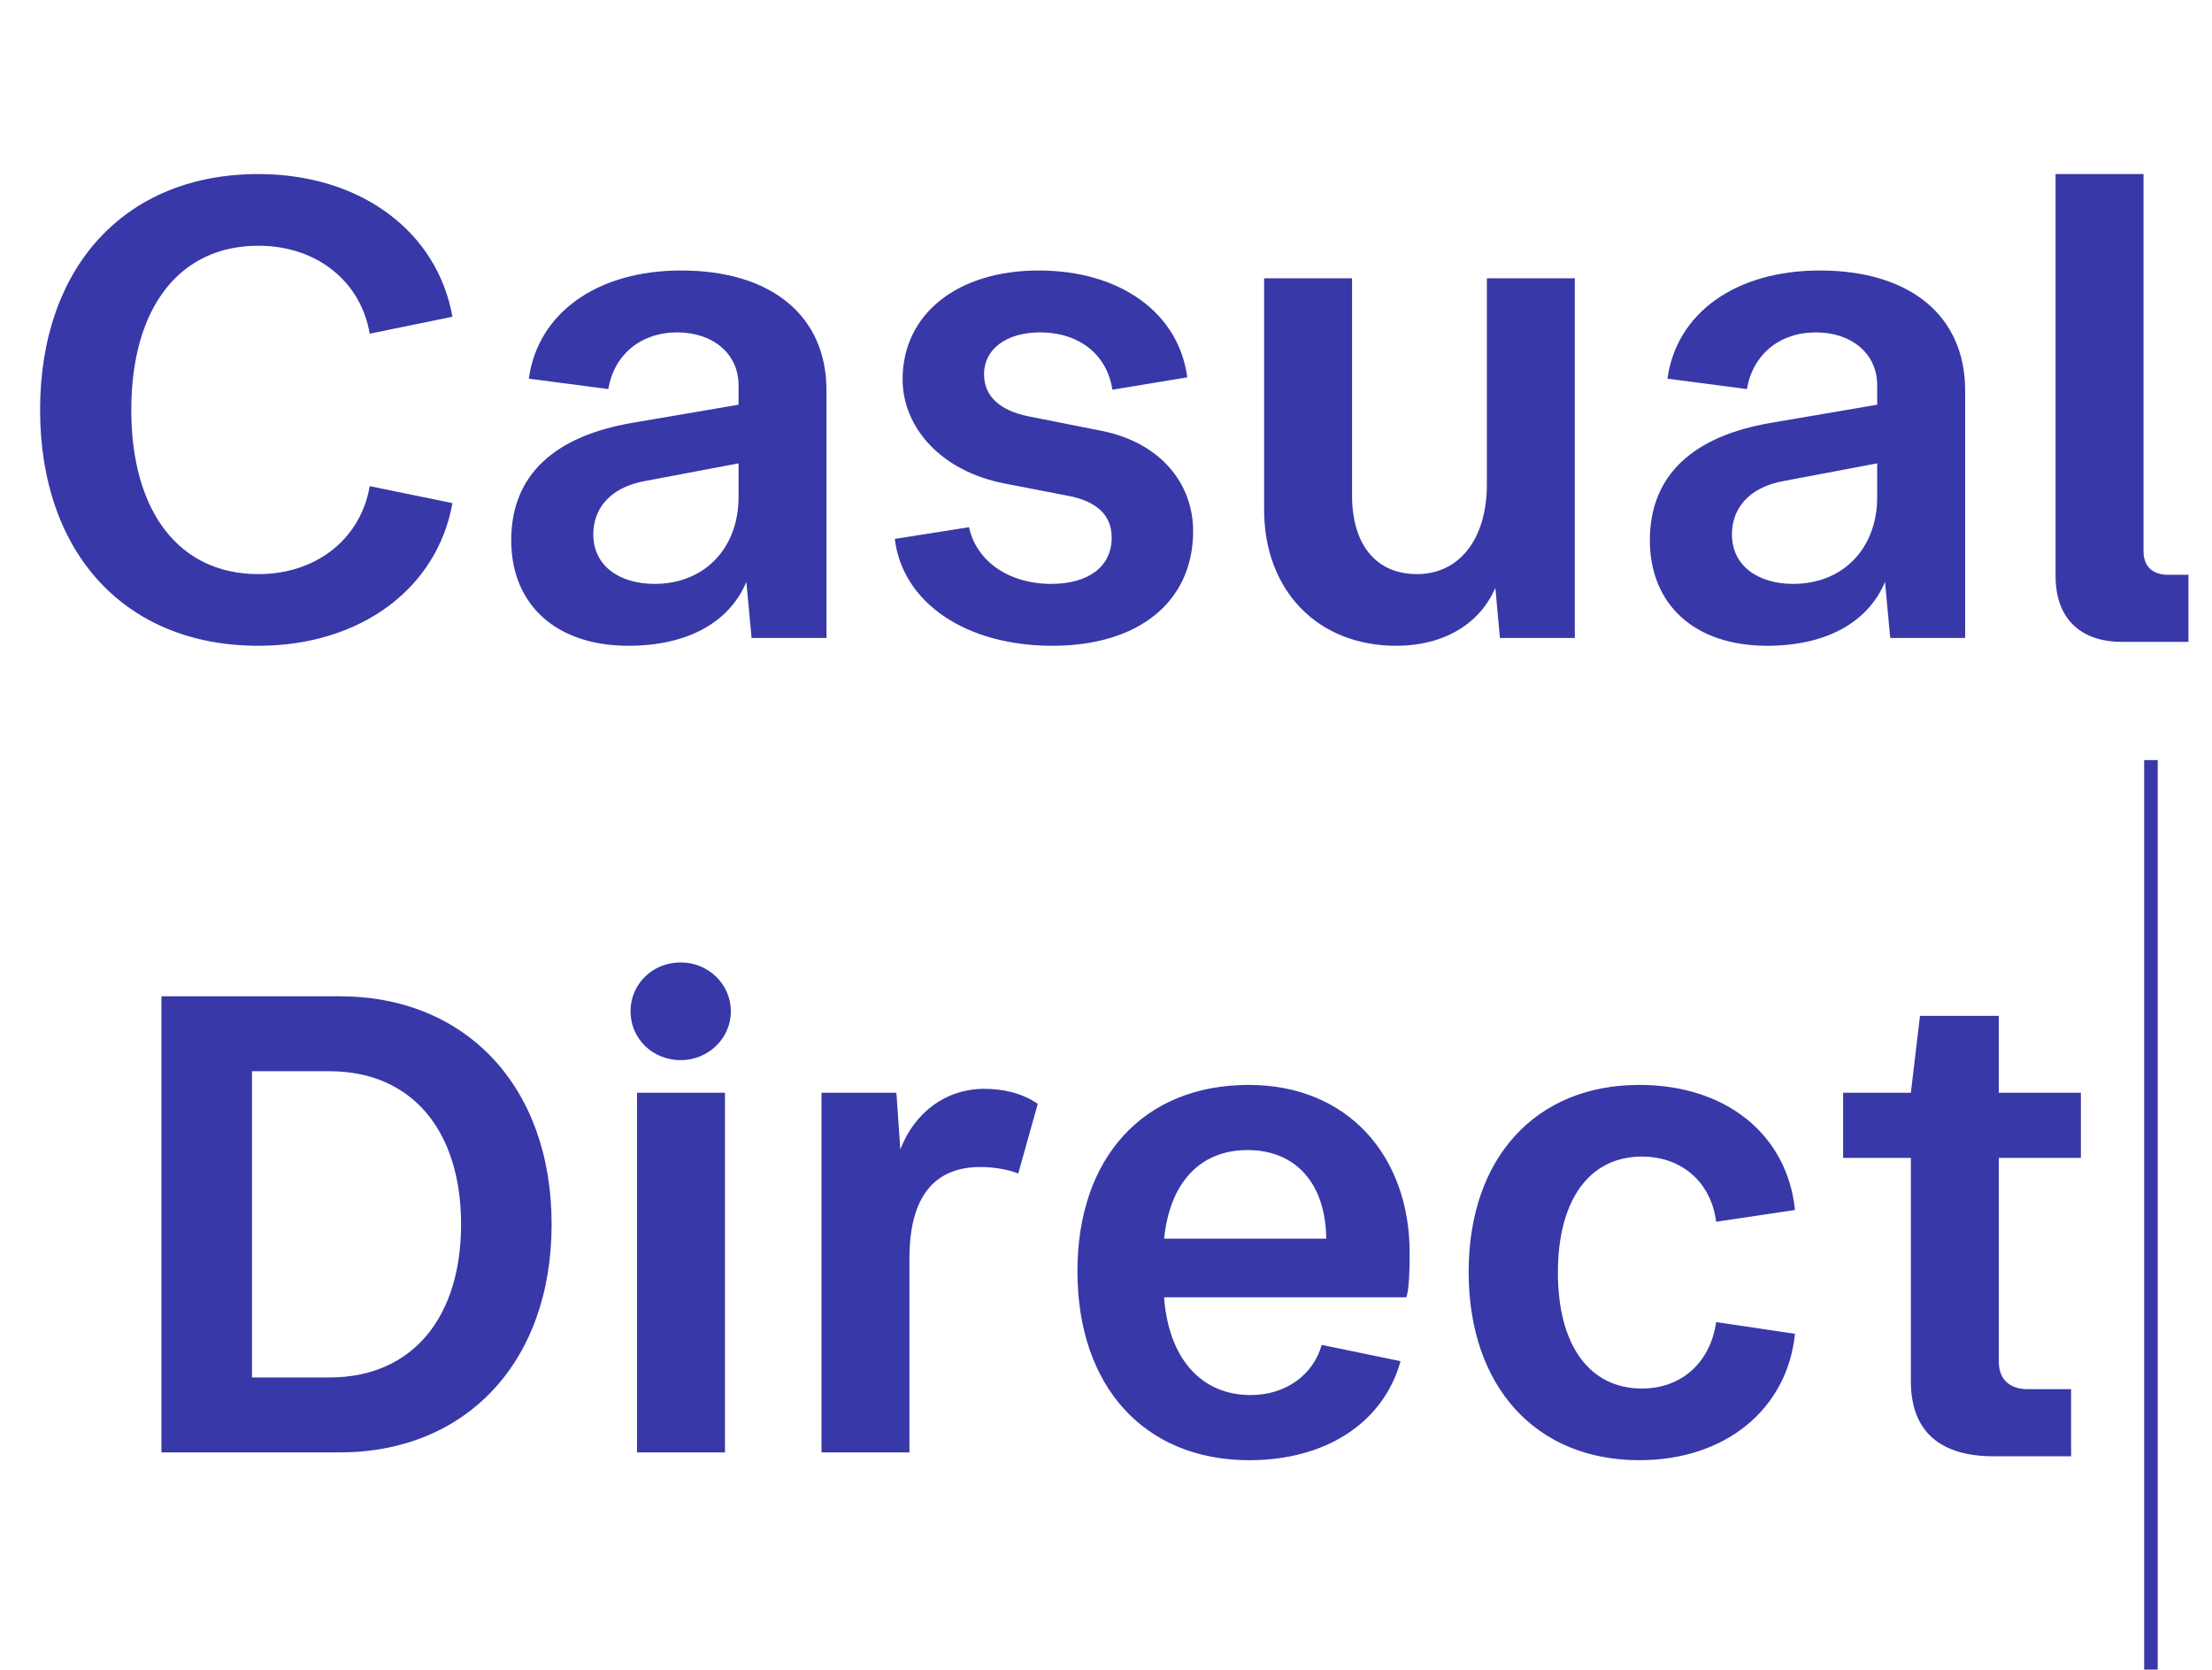 <svg width="163" height="123" viewBox="0 0 163 123" fill="none" xmlns="http://www.w3.org/2000/svg">
<path d="M19.035 47.576C26.619 47.576 32.235 43.304 33.339 37.064L27.243 35.816C26.619 39.56 23.451 42.296 19.035 42.296C13.227 42.296 9.675 37.736 9.675 30.2C9.675 22.664 13.227 18.104 19.035 18.104C23.451 18.104 26.619 20.84 27.243 24.584L33.339 23.336C32.235 17.096 26.619 12.824 19.035 12.824C9.195 12.824 2.955 19.688 2.955 30.2C2.955 40.712 9.195 47.576 19.035 47.576ZM46.311 47.576C50.535 47.576 53.703 45.944 54.999 42.872L55.383 47H60.903V28.76C60.903 23.288 56.871 19.928 50.199 19.928C44.007 19.928 39.639 23.048 38.967 27.896L44.823 28.664C45.255 26.12 47.223 24.488 49.911 24.488C52.551 24.488 54.423 26.072 54.423 28.376V29.816L46.551 31.16C40.983 32.12 37.671 34.904 37.671 39.8C37.671 44.552 40.983 47.576 46.311 47.576ZM43.719 39.368C43.719 37.544 44.871 35.912 47.559 35.432L54.423 34.136V36.632C54.423 40.328 51.975 43.016 48.231 43.016C45.687 43.016 43.719 41.72 43.719 39.368ZM77.552 47.576C83.936 47.576 87.92 44.312 87.92 39.128C87.92 35.624 85.52 32.6 81.152 31.736L75.824 30.68C73.664 30.248 72.512 29.192 72.512 27.56C72.512 25.736 74.144 24.488 76.64 24.488C79.52 24.488 81.584 26.12 81.968 28.712L87.488 27.8C86.864 23.048 82.544 19.928 76.544 19.928C70.544 19.928 66.512 23.144 66.512 27.944C66.512 31.448 69.296 34.712 74.048 35.624L78.752 36.536C80.72 36.92 81.92 37.88 81.92 39.608C81.92 41.72 80.24 43.016 77.456 43.016C74.336 43.016 71.936 41.336 71.408 38.84L65.936 39.704C66.512 44.408 71.168 47.576 77.552 47.576ZM102.895 47.576C106.351 47.576 109.039 45.992 110.191 43.304L110.527 47H116.047V20.504H109.567V35.672C109.567 39.752 107.503 42.296 104.431 42.296C101.359 42.296 99.631 40.088 99.631 36.488V20.504H93.151V37.544C93.151 43.448 97.039 47.576 102.895 47.576ZM130.217 47.576C134.441 47.576 137.609 45.944 138.905 42.872L139.289 47H144.809V28.76C144.809 23.288 140.777 19.928 134.105 19.928C127.913 19.928 123.545 23.048 122.873 27.896L128.729 28.664C129.161 26.12 131.129 24.488 133.817 24.488C136.457 24.488 138.329 26.072 138.329 28.376V29.816L130.457 31.16C124.889 32.12 121.577 34.904 121.577 39.8C121.577 44.552 124.889 47.576 130.217 47.576ZM127.625 39.368C127.625 37.544 128.777 35.912 131.465 35.432L138.329 34.136V36.632C138.329 40.328 135.881 43.016 132.137 43.016C129.593 43.016 127.625 41.72 127.625 39.368ZM156.37 47.288H161.266V42.344H159.73C158.626 42.344 157.954 41.72 157.954 40.616V12.824H151.474V42.44C151.474 45.56 153.298 47.288 156.37 47.288ZM11.896 107H25.048C34.312 107 40.648 100.376 40.648 90.2C40.648 80.024 34.312 73.4 25.048 73.4H11.896V107ZM18.568 101.48V78.92H24.28C30.424 78.92 33.976 83.384 33.976 90.2C33.976 97.016 30.424 101.48 24.28 101.48H18.568ZM50.159 78.104C52.175 78.104 53.855 76.52 53.855 74.504C53.855 72.488 52.175 70.904 50.159 70.904C48.095 70.904 46.463 72.488 46.463 74.504C46.463 76.52 48.095 78.104 50.159 78.104ZM46.943 107H53.423V80.504H46.943V107ZM60.536 107H67.016V92.696C67.016 88.184 68.84 85.976 72.248 85.976C73.4 85.976 74.456 86.216 75.032 86.456L76.472 81.32C75.272 80.504 73.88 80.216 72.536 80.216C69.704 80.216 67.4 81.944 66.344 84.68L66.056 80.504H60.536V107ZM92.067 107.576C97.731 107.576 101.956 104.792 103.204 100.28L97.395 99.08C96.772 101.288 94.755 102.776 92.163 102.776C88.516 102.776 86.115 100.088 85.779 95.576H103.635C103.828 95 103.876 93.704 103.876 92.312C103.876 85.16 99.316 79.928 92.019 79.928C84.291 79.928 79.395 85.256 79.395 93.656C79.395 102.104 84.291 107.576 92.067 107.576ZM91.924 84.728C95.475 84.728 97.683 87.176 97.731 91.256H85.779C86.212 87.08 88.468 84.728 91.924 84.728ZM120.8 107.576C127.136 107.576 131.696 103.832 132.272 98.264L126.464 97.4C126.032 100.376 123.92 102.296 120.992 102.296C117.104 102.296 114.8 99.08 114.8 93.752C114.8 88.424 117.104 85.208 120.992 85.208C123.92 85.208 126.08 87.08 126.464 90.008L132.272 89.144C131.696 83.576 127.184 79.928 120.8 79.928C113.168 79.928 108.224 85.304 108.224 93.704C108.224 102.152 113.168 107.576 120.8 107.576ZM146.906 107.288H152.618V102.344H149.402C148.106 102.344 147.29 101.624 147.29 100.328V85.304H153.338V80.504H147.29V74.84H141.482L140.81 80.504H135.818V85.304H140.81V101.768C140.81 105.416 142.922 107.288 146.906 107.288Z" fill="#3838A8"/>
<rect x="158" y="56" width="1" height="67" fill="#3838A8"/>
</svg>
